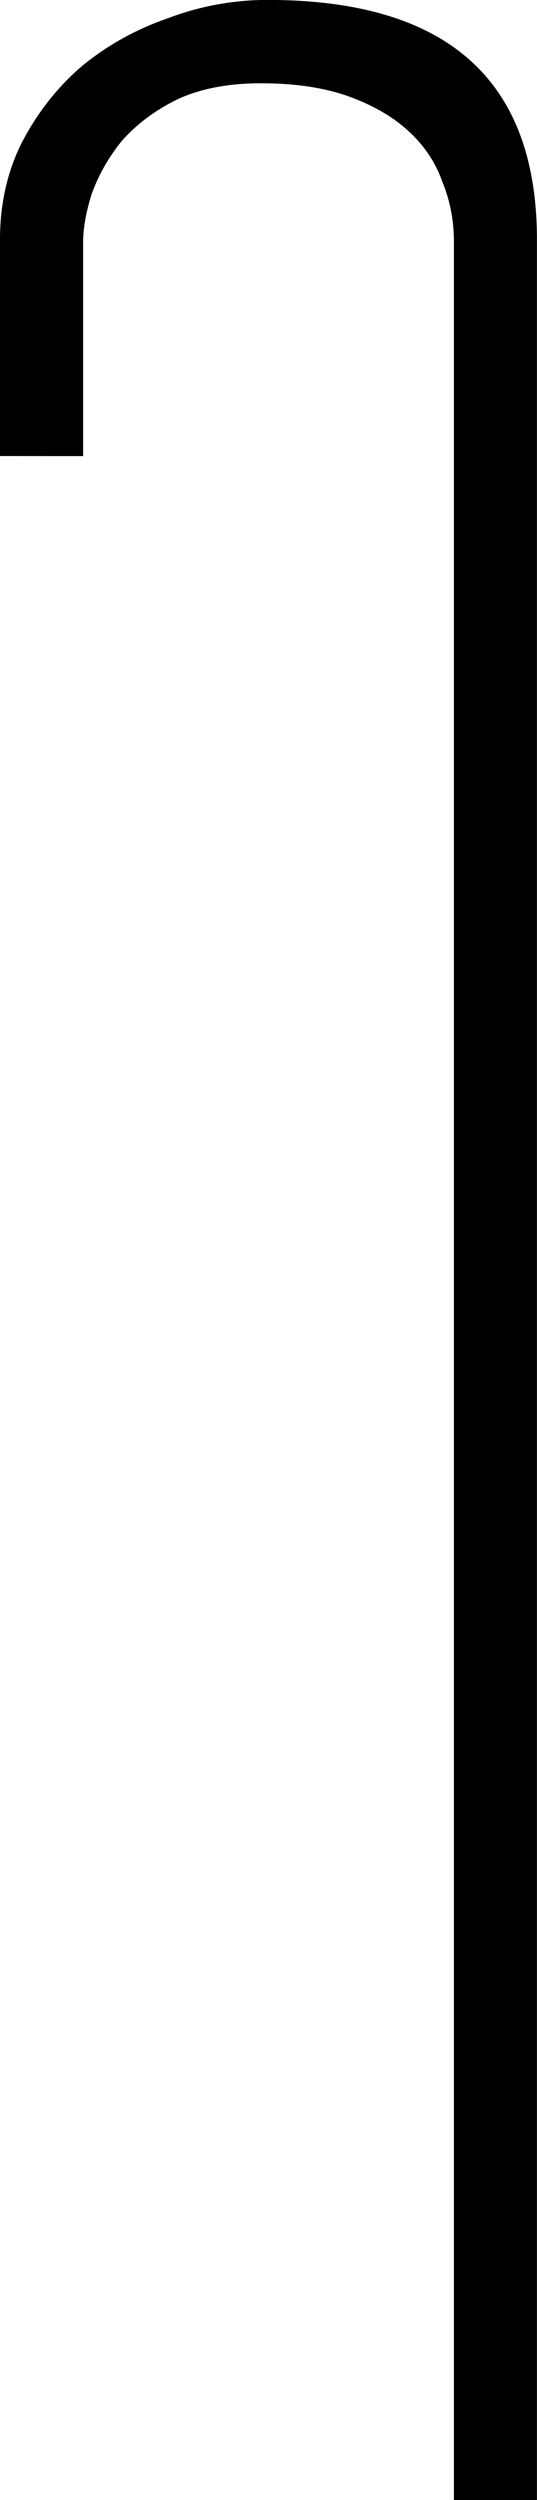 <?xml version="1.0" encoding="UTF-8" standalone="no"?>
<!-- Created with Inkscape (http://www.inkscape.org/) -->

<svg
   xmlns:dc="http://purl.org/dc/elements/1.1/"
   xmlns:cc="http://creativecommons.org/ns#"
   xmlns:rdf="http://www.w3.org/1999/02/22-rdf-syntax-ns#"
   xmlns:svg="http://www.w3.org/2000/svg"
   xmlns="http://www.w3.org/2000/svg"
   xmlns:sodipodi="http://sodipodi.sourceforge.net/DTD/sodipodi-0.dtd"
   xmlns:inkscape="http://www.inkscape.org/namespaces/inkscape"
   width="8.012mm"
   height="37.257mm"
   viewBox="0 0 8.012 37.257"
   version="1.1"
   id="svg12901"
   inkscape:version="0.92.4 (5da689c313, 2019-01-14)"
   sodipodi:docname="S39.svg">
  <defs
     id="defs12895" />
  <sodipodi:namedview
     id="base"
     pagecolor="#ffffff"
     bordercolor="#666666"
     borderopacity="1.0"
     inkscape:pageopacity="0.0"
     inkscape:pageshadow="2"
     inkscape:zoom="0.35"
     inkscape:cx="-346.11607"
     inkscape:cy="-374.28572"
     inkscape:document-units="mm"
     inkscape:current-layer="layer1"
     showgrid="false"
     fit-margin-top="0"
     fit-margin-left="0"
     fit-margin-right="0"
     fit-margin-bottom="0"
     inkscape:window-width="1920"
     inkscape:window-height="1017"
     inkscape:window-x="-8"
     inkscape:window-y="-8"
     inkscape:window-maximized="1" />
  <g
     inkscape:label="Layer 1"
     inkscape:groupmode="layer"
     id="layer1"
     transform="translate(-4.264,-12.547)">
    <g
       aria-label="𓋿"
       style="font-style:normal;font-variant:normal;font-weight:normal;font-stretch:normal;font-size:50.8px;line-height:1.25;font-family:sans-serif;-inkscape-font-specification:'sans-serif, Normal';font-variant-ligatures:normal;font-variant-caps:normal;font-variant-numeric:normal;font-feature-settings:normal;text-align:start;letter-spacing:0px;word-spacing:0px;writing-mode:lr-tb;text-anchor:start;fill:#000000;fill-opacity:1;stroke:none;stroke-width:0.265"
       id="text13448">
      <path
         d="m 4.264,19.343 v -3.225 q 0,-0.794 0.322,-1.439 0.347,-0.67 0.893,-1.141 0.571,-0.471 1.29,-0.719 0.719,-0.273 1.488,-0.273 4.018,0 4.018,3.572 V 49.804 H 11.036 V 16.144 q 0,-0.471 -0.174,-0.893 -0.149,-0.422 -0.496,-0.744 -0.347,-0.322 -0.893,-0.521 -0.546,-0.198 -1.315,-0.198 -0.744,0 -1.265,0.248 -0.496,0.248 -0.819,0.62 -0.298,0.372 -0.446,0.794 -0.124,0.397 -0.124,0.719 v 3.175 z"
         style="stroke-width:0.265"
         id="path13450"
         inkscape:connector-curvature="0" />
    </g>
  </g>
</svg>
